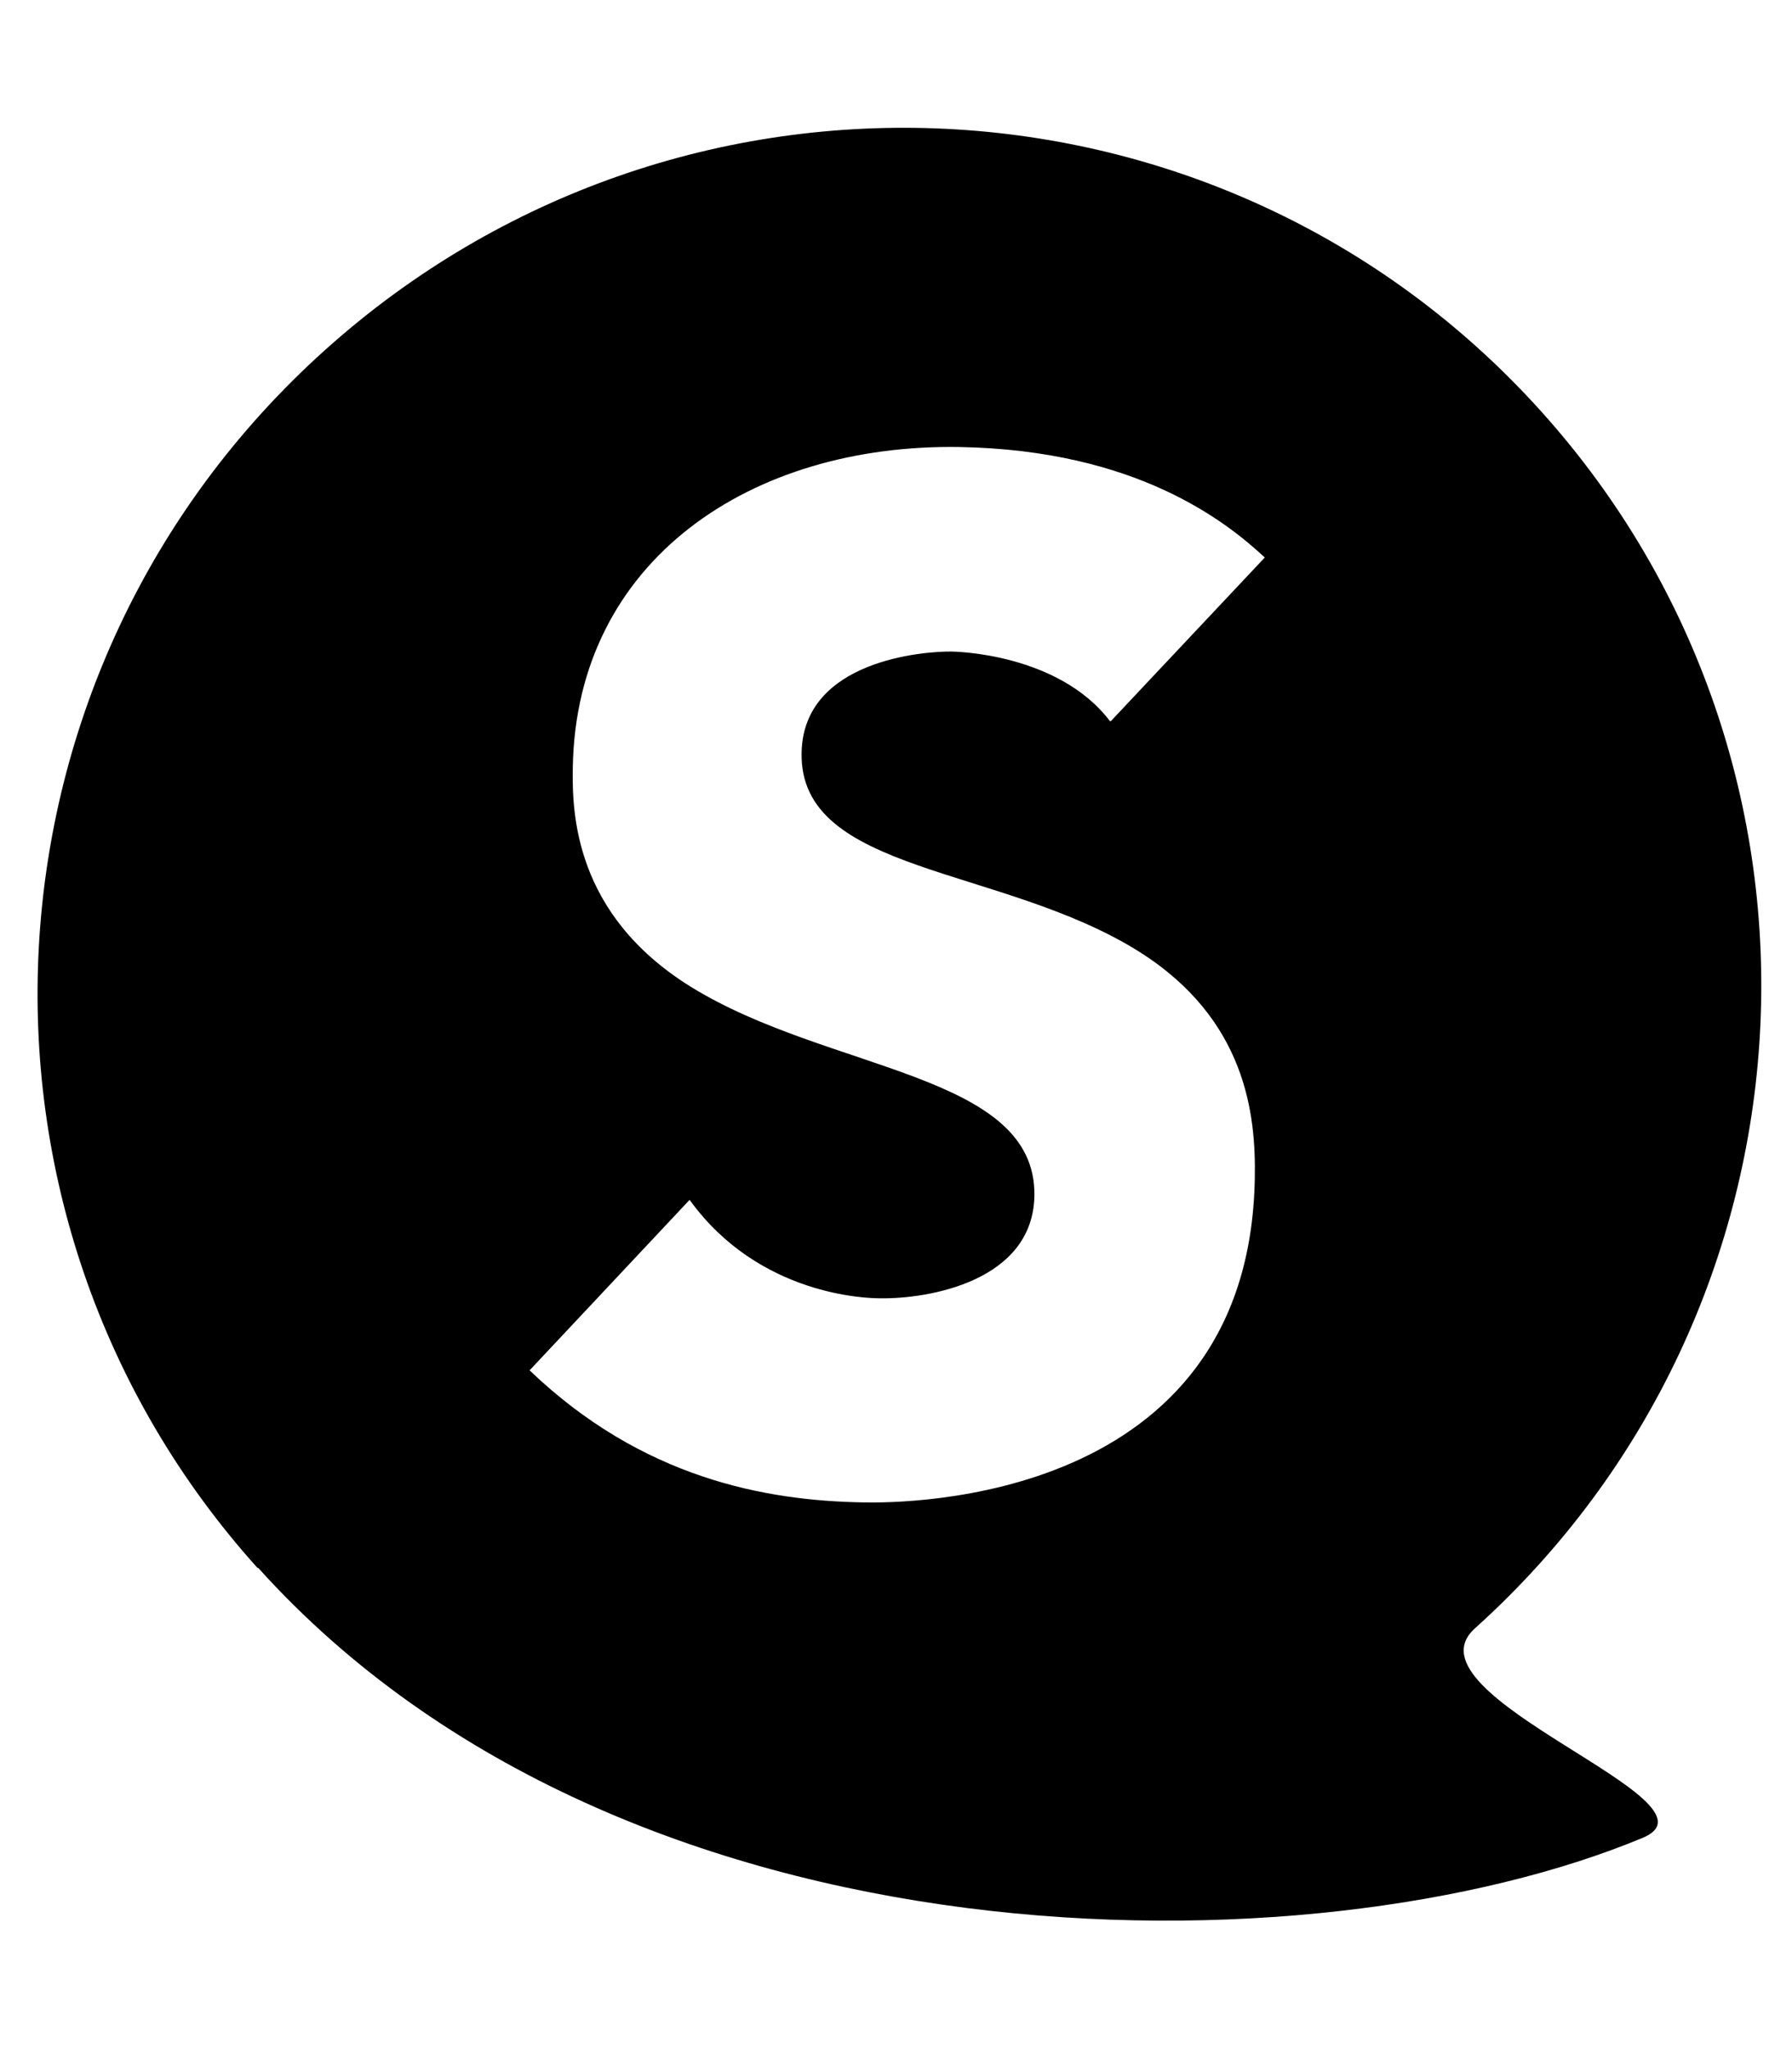 <svg xmlns="http://www.w3.org/2000/svg" viewBox="0 0 448 512"><!--! Font Awesome Free 7.0.0 by @fontawesome - https://fontawesome.com License - https://fontawesome.com/license/free (Icons: CC BY 4.0, Fonts: SIL OFL 1.1, Code: MIT License) Copyright 2025 Fonticons, Inc. --><path fill="currentColor" d="M64.4 391.8C-15 303.6-7.6 167.4 81.1 87.6s224.8-73 304.2 15.2 72 224.4-16.6 304.1c-18.7 16.9 64 43.1 42 52.3-82.1 34.2-253.9 35-346.2-67.5l0 0zM277.7 180.2l38.5-40.9c-9.6-8.9-32-26.8-76.2-27.6-52.3-.9-95.9 28.3-96.8 80-.2 11.3 .3 36.7 29.4 54.8 34.5 21.4 86.5 21.5 86 52.3-.4 21.3-26.4 25.8-38.6 25.6-3 0-30.2-.5-47.6-24.6l-40 42.6c28.2 27 59 32.6 83.5 33 10.2 .2 96.4 .3 97.8-81 .3-15.8-2.1-39.7-28.9-56.6-34.4-21.6-85-19.4-84.4-49.7 .4-23.3 31-25.4 37.5-25.3 .4 0 26.6 .3 39.6 17.4l0 0z"/></svg>
